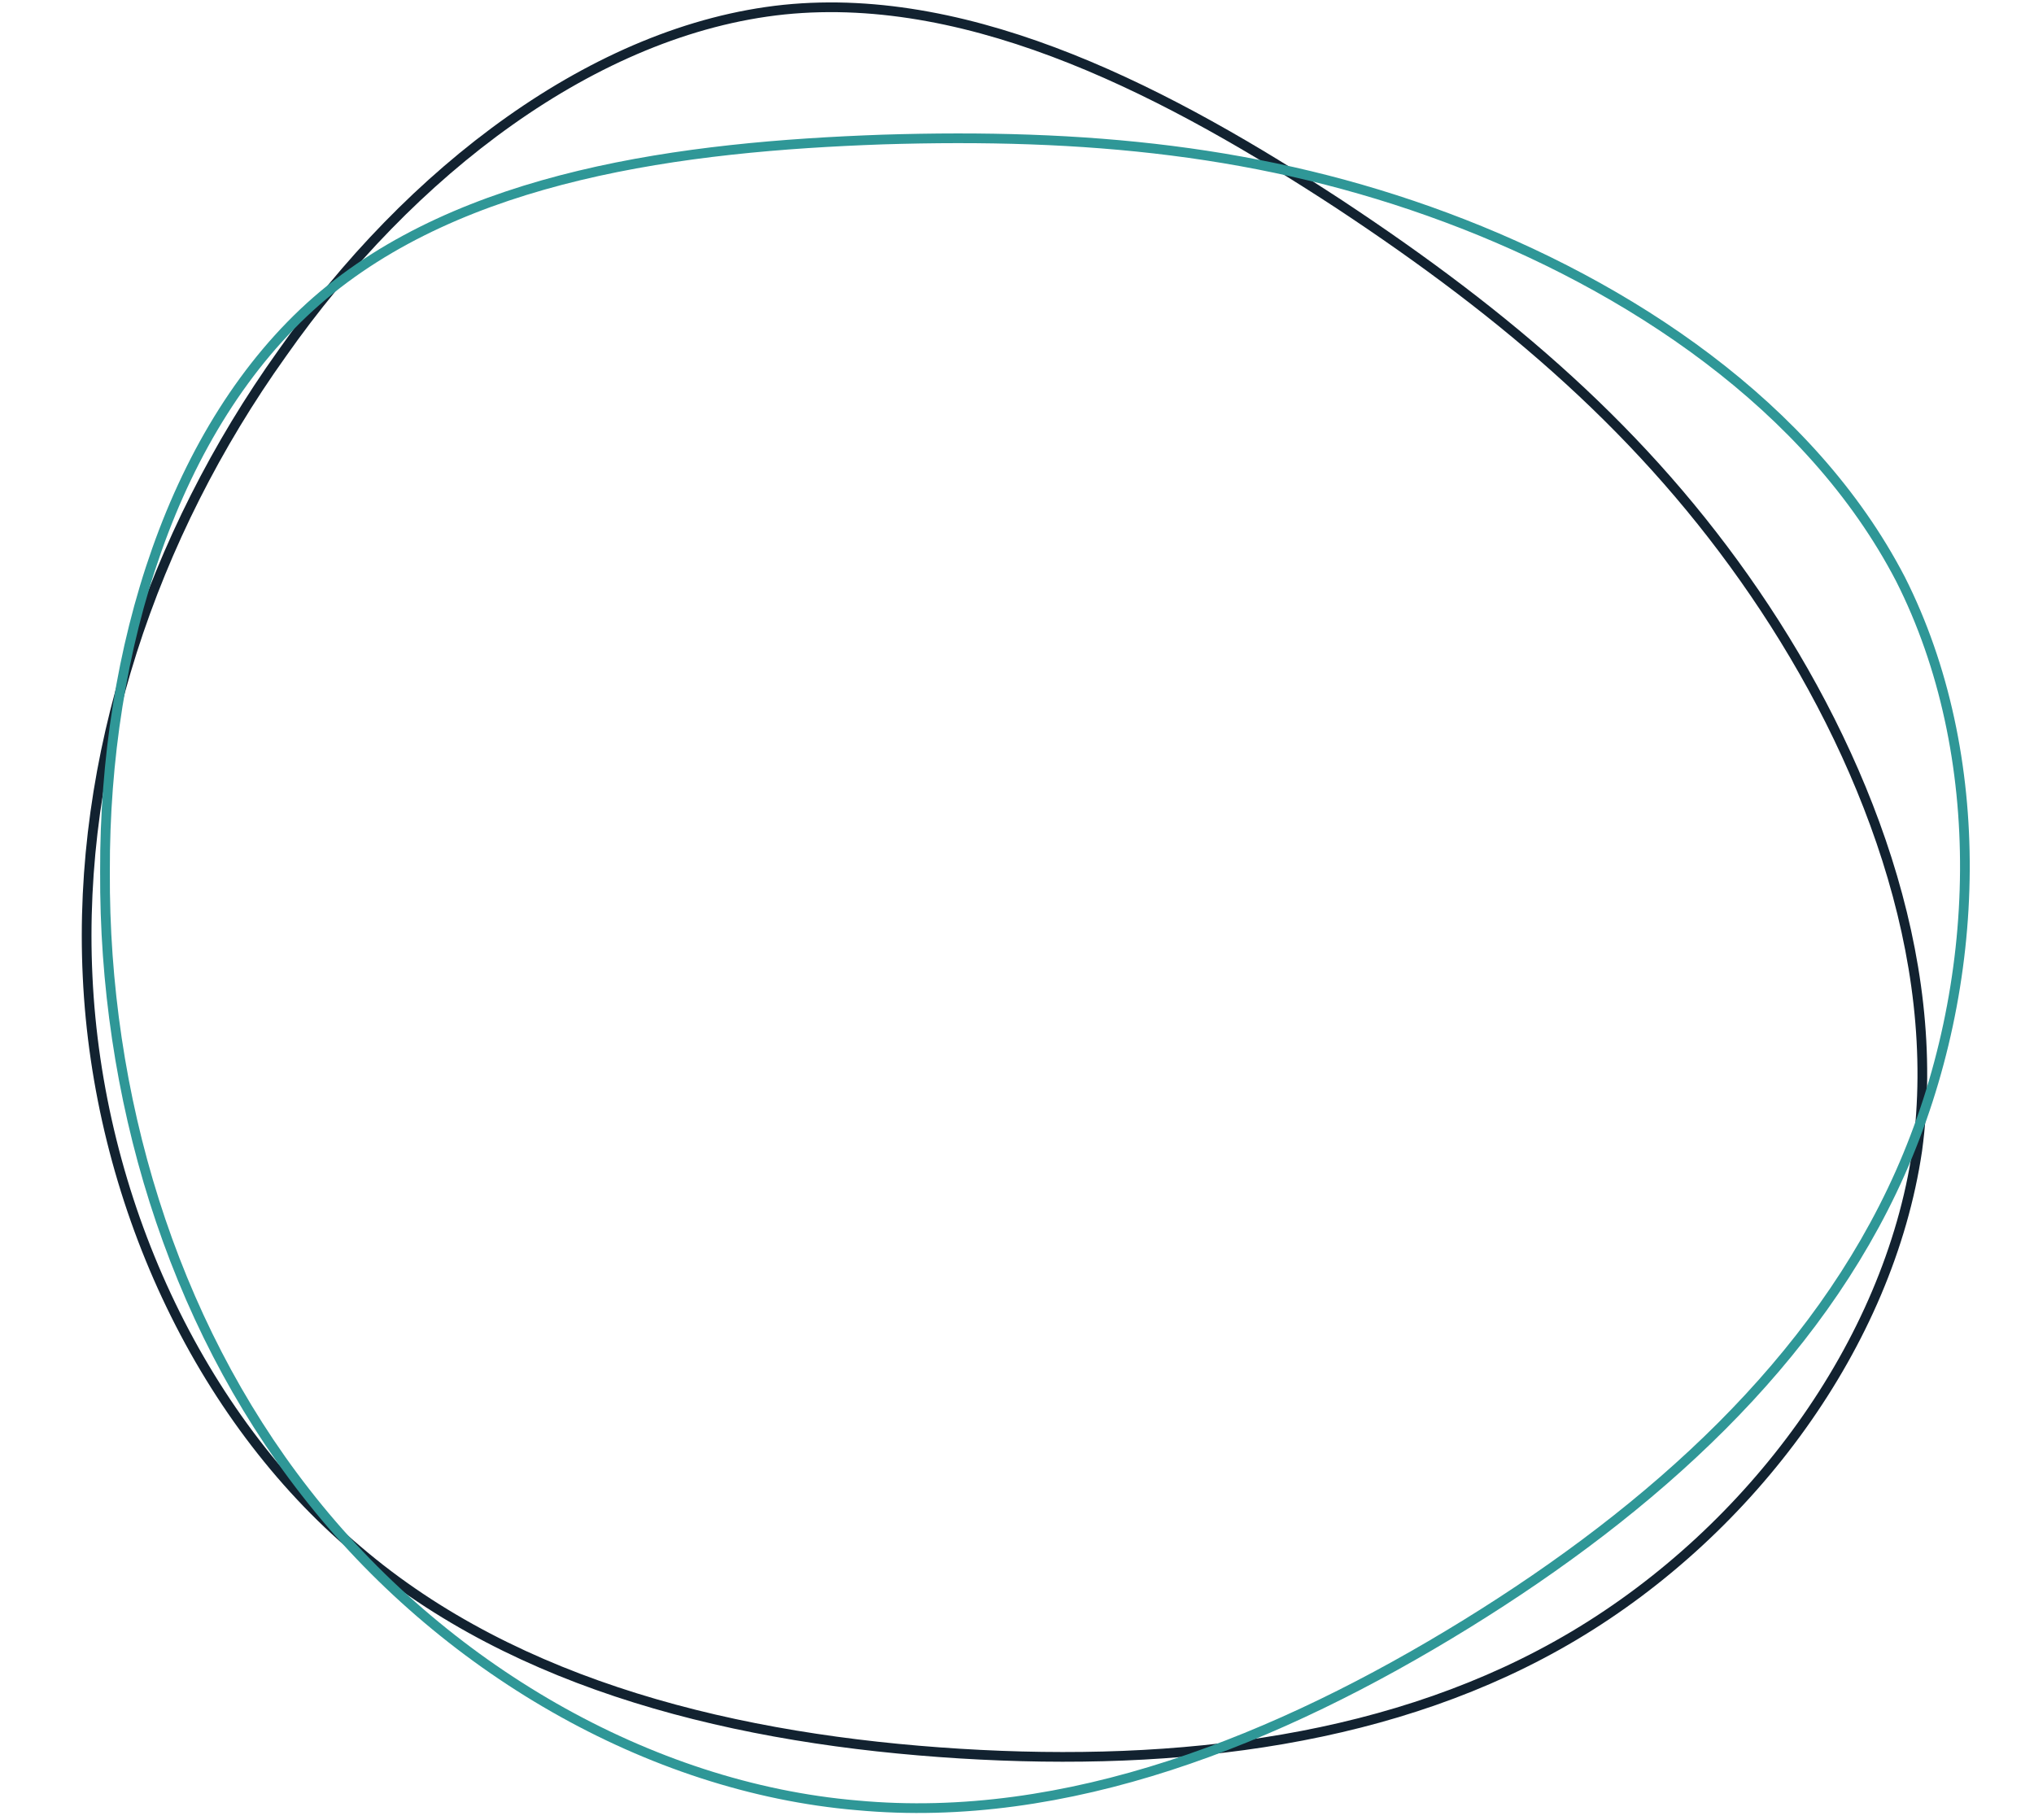 <svg width="1300" height="1163" viewBox="200 209.199 774.159 750"  fill="none" xmlns="http://www.w3.org/2000/svg">
<path d="M315.29 848.197C249.413 792.774 208.252 702.792 204.014 611.698C199.695 521.495 230.517 430.017 284.083 354.989C336.757 279.879 413.066 221.302 491.045 213.17C569.915 205.119 651.264 248.486 719.901 293.384C789.346 339.254 845.997 387.545 891.139 453.643C936.282 519.741 969.026 603.565 958.129 683.395C946.341 763.144 889.941 839.709 816.799 883.309C743.658 926.909 653.774 937.544 563.577 931.985C472.489 926.344 381.086 904.51 315.29 848.197Z" stroke="#122230" stroke-width="4"></path>
<path d="M521.171 953.308C435.388 946.035 349.861 896.275 293.853 824.309C238.293 753.117 210.703 660.612 211.18 568.426C210.882 476.688 239.426 384.821 298.433 333.197C358.215 281.126 449.682 269.626 531.647 266.709C614.834 264.12 688.966 270.89 763.969 298.843C838.971 326.796 914.071 376.381 951.218 447.877C987.591 519.82 985.685 614.897 951.088 692.702C916.491 770.508 849.204 831.043 772.318 878.531C694.658 926.466 607.4 961.354 521.171 953.308Z" stroke="#2F9797" stroke-width="4"></path>
</svg>